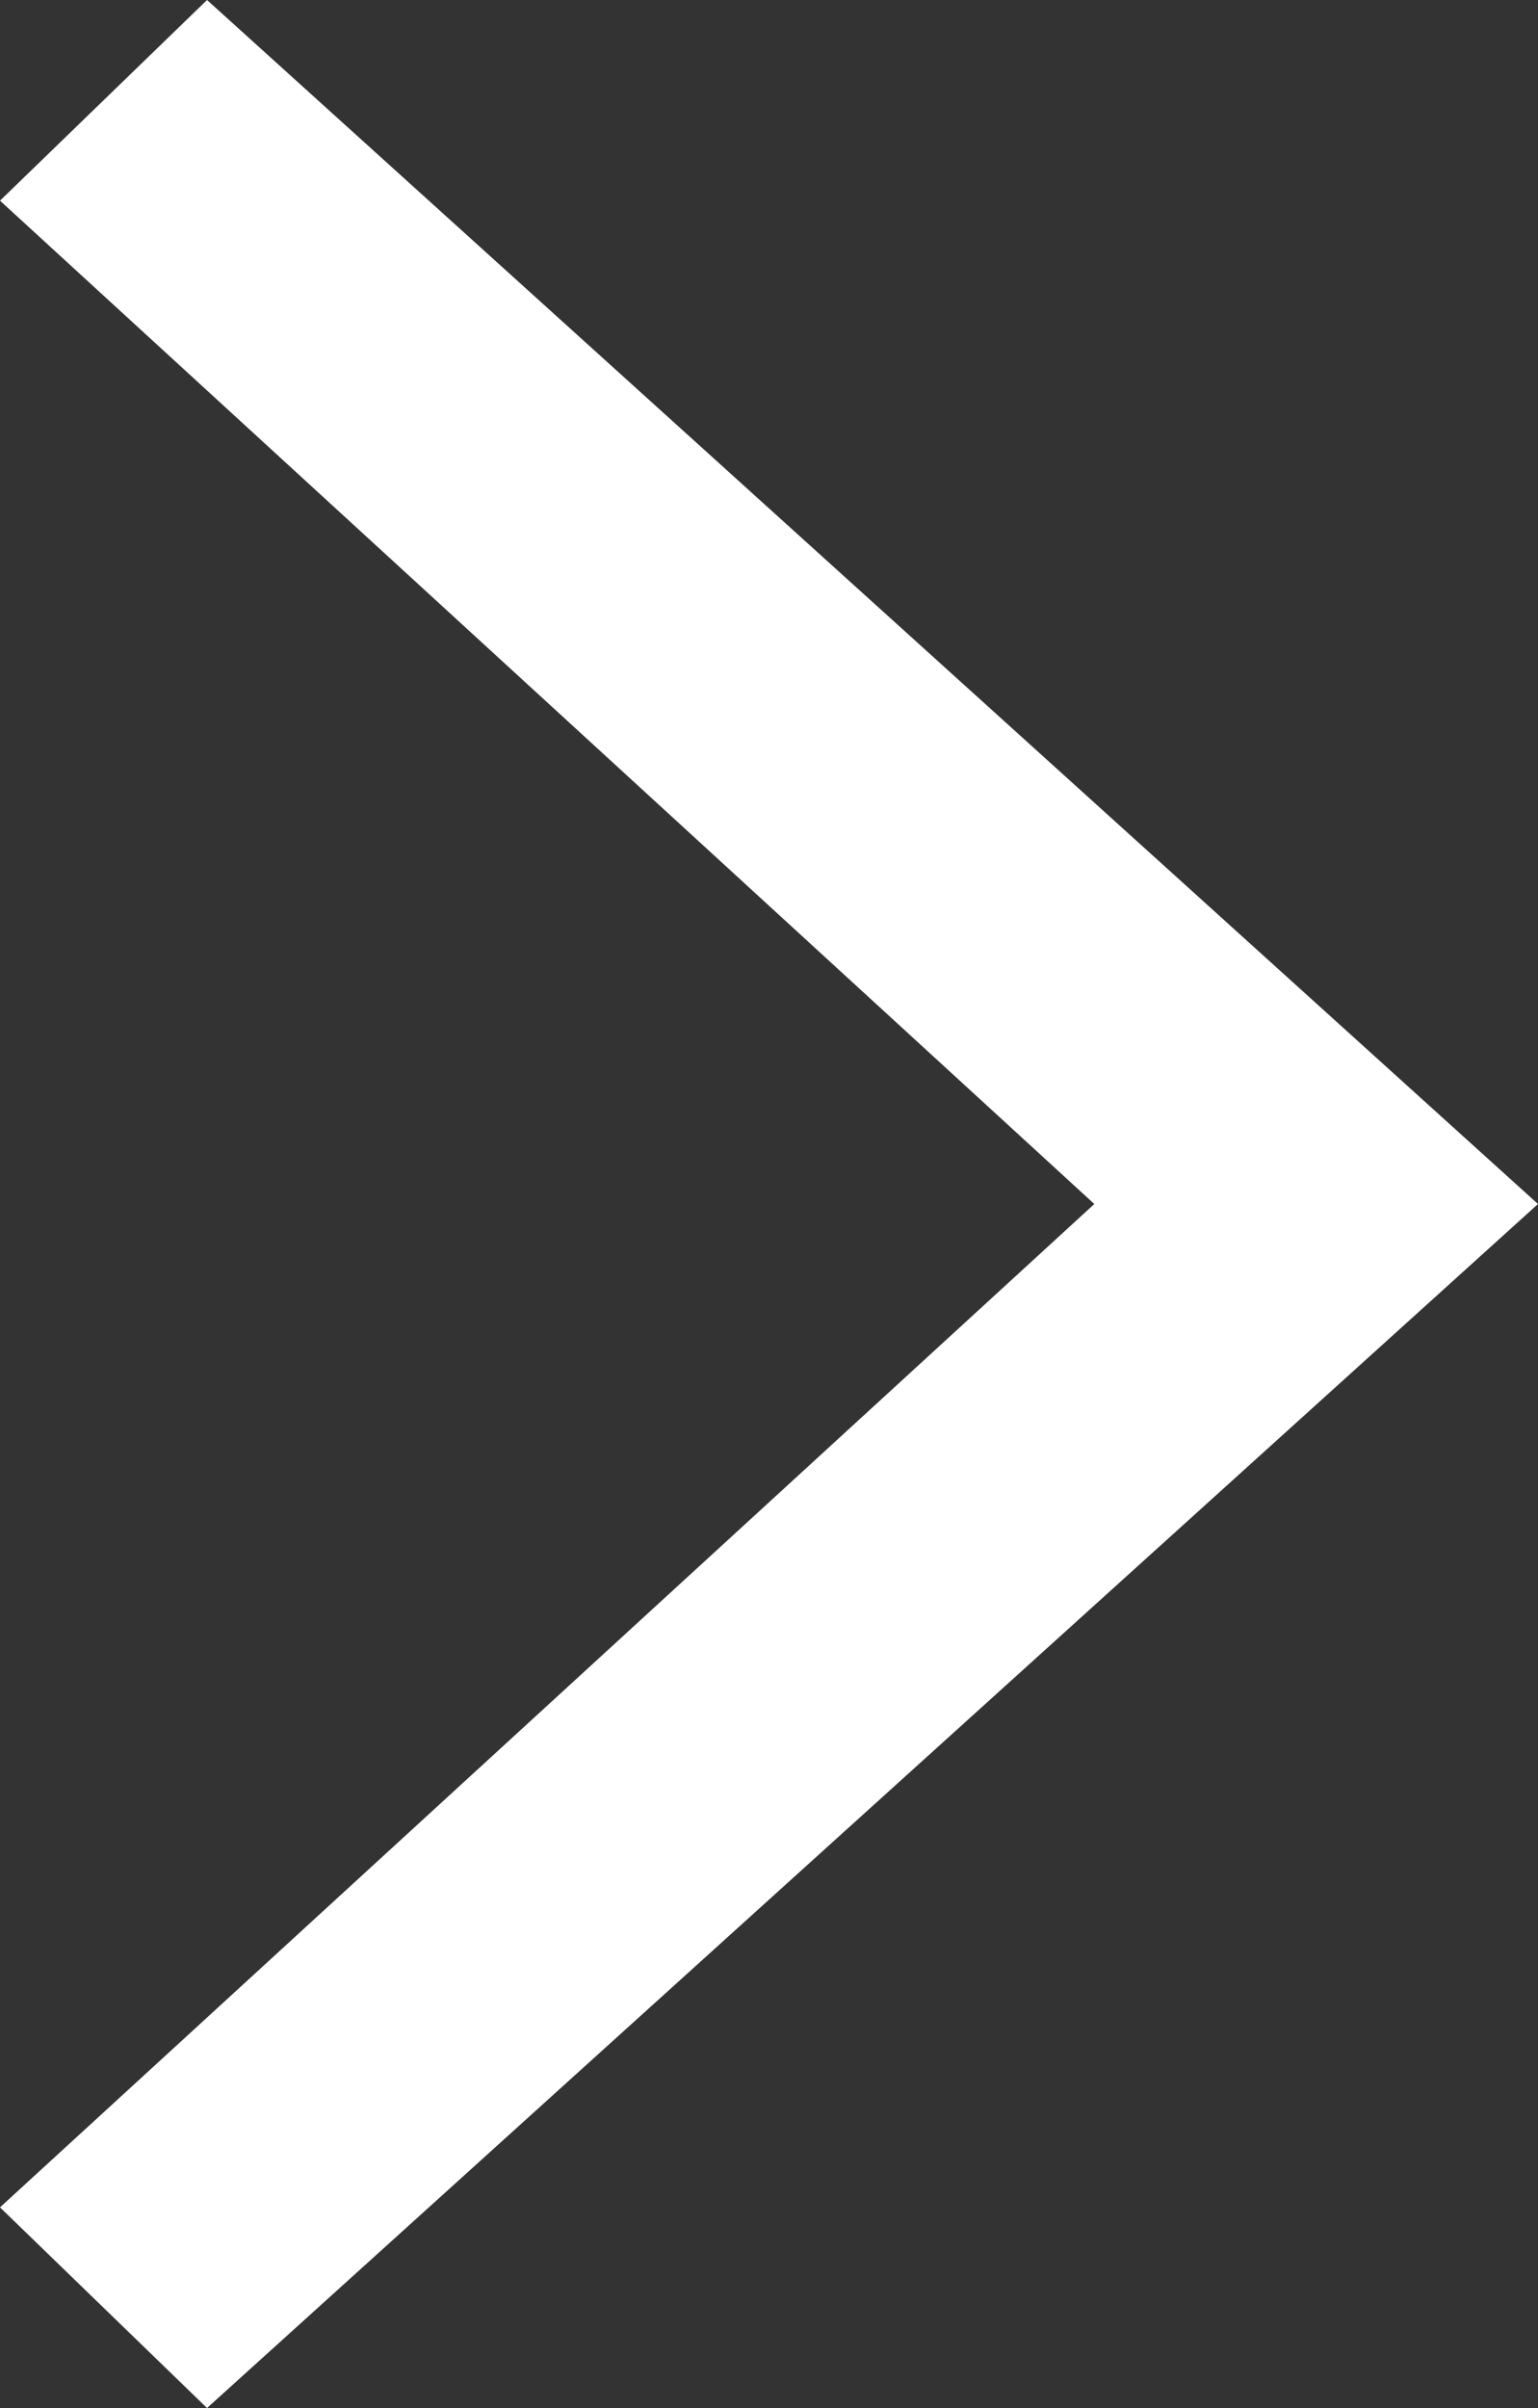 <svg width="23" height="36" viewBox="0 0 23 36" fill="none" xmlns="http://www.w3.org/2000/svg">
<rect x="0" y="0" width="23" height="36" fill="#333333" stroke="none"/>
<path d="M3.096 0L0 3L16.365 18L0 33L3.096 36L23 18L3.096 0Z" fill="white"/>
</svg>
